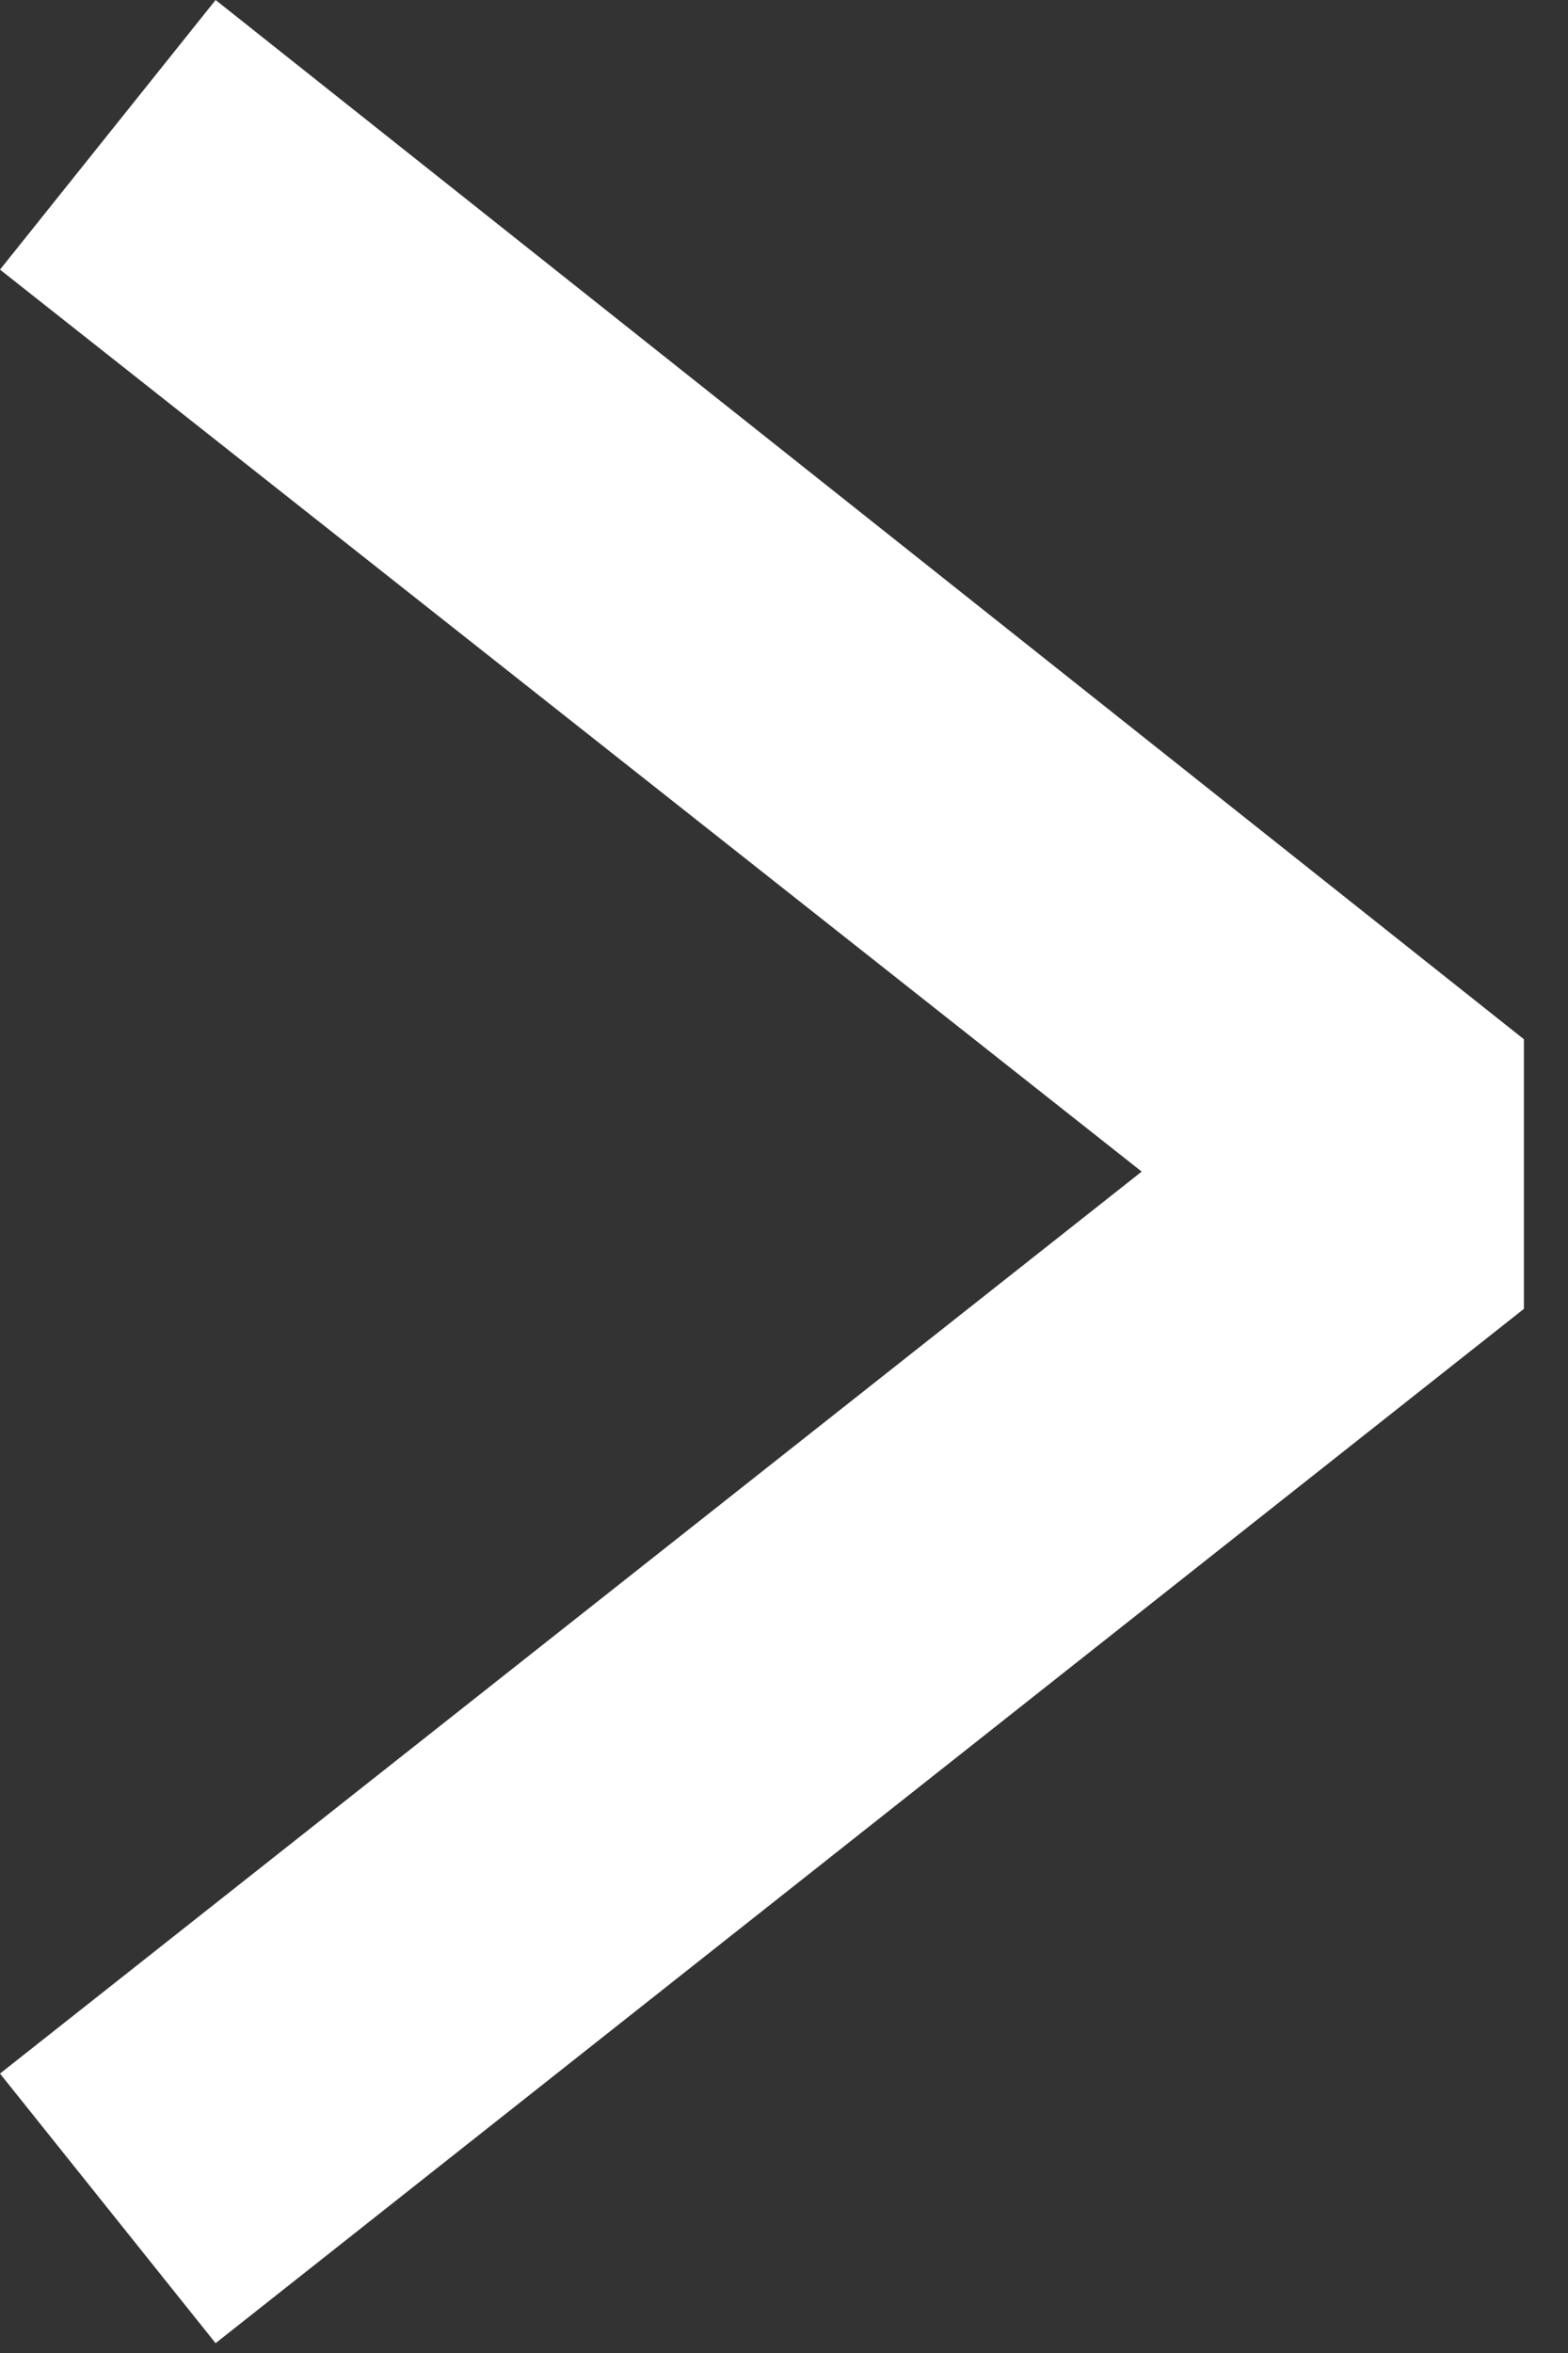 <svg width="32" height="48" viewBox="0 0 32 48" fill="none" xmlns="http://www.w3.org/2000/svg">
<rect x="0" y="0" width="32" height="48" fill="#333333" stroke="none"/>
<g clip-path="url(#clip0_19_2)">
<path d="M4.4 47.8L31.1 26.7V21.2L4.4 0L5.72205e-06 5.5L23.3 23.9L5.72205e-06 42.3L4.4 47.8Z" fill="white"/>
</g>
<defs>
<clipPath id="clip0_19_2">
<rect width="31.1" height="47.8" fill="white" transform="matrix(-1 0 0 1 31.1 0)"/>
</clipPath>
</defs>
</svg>
